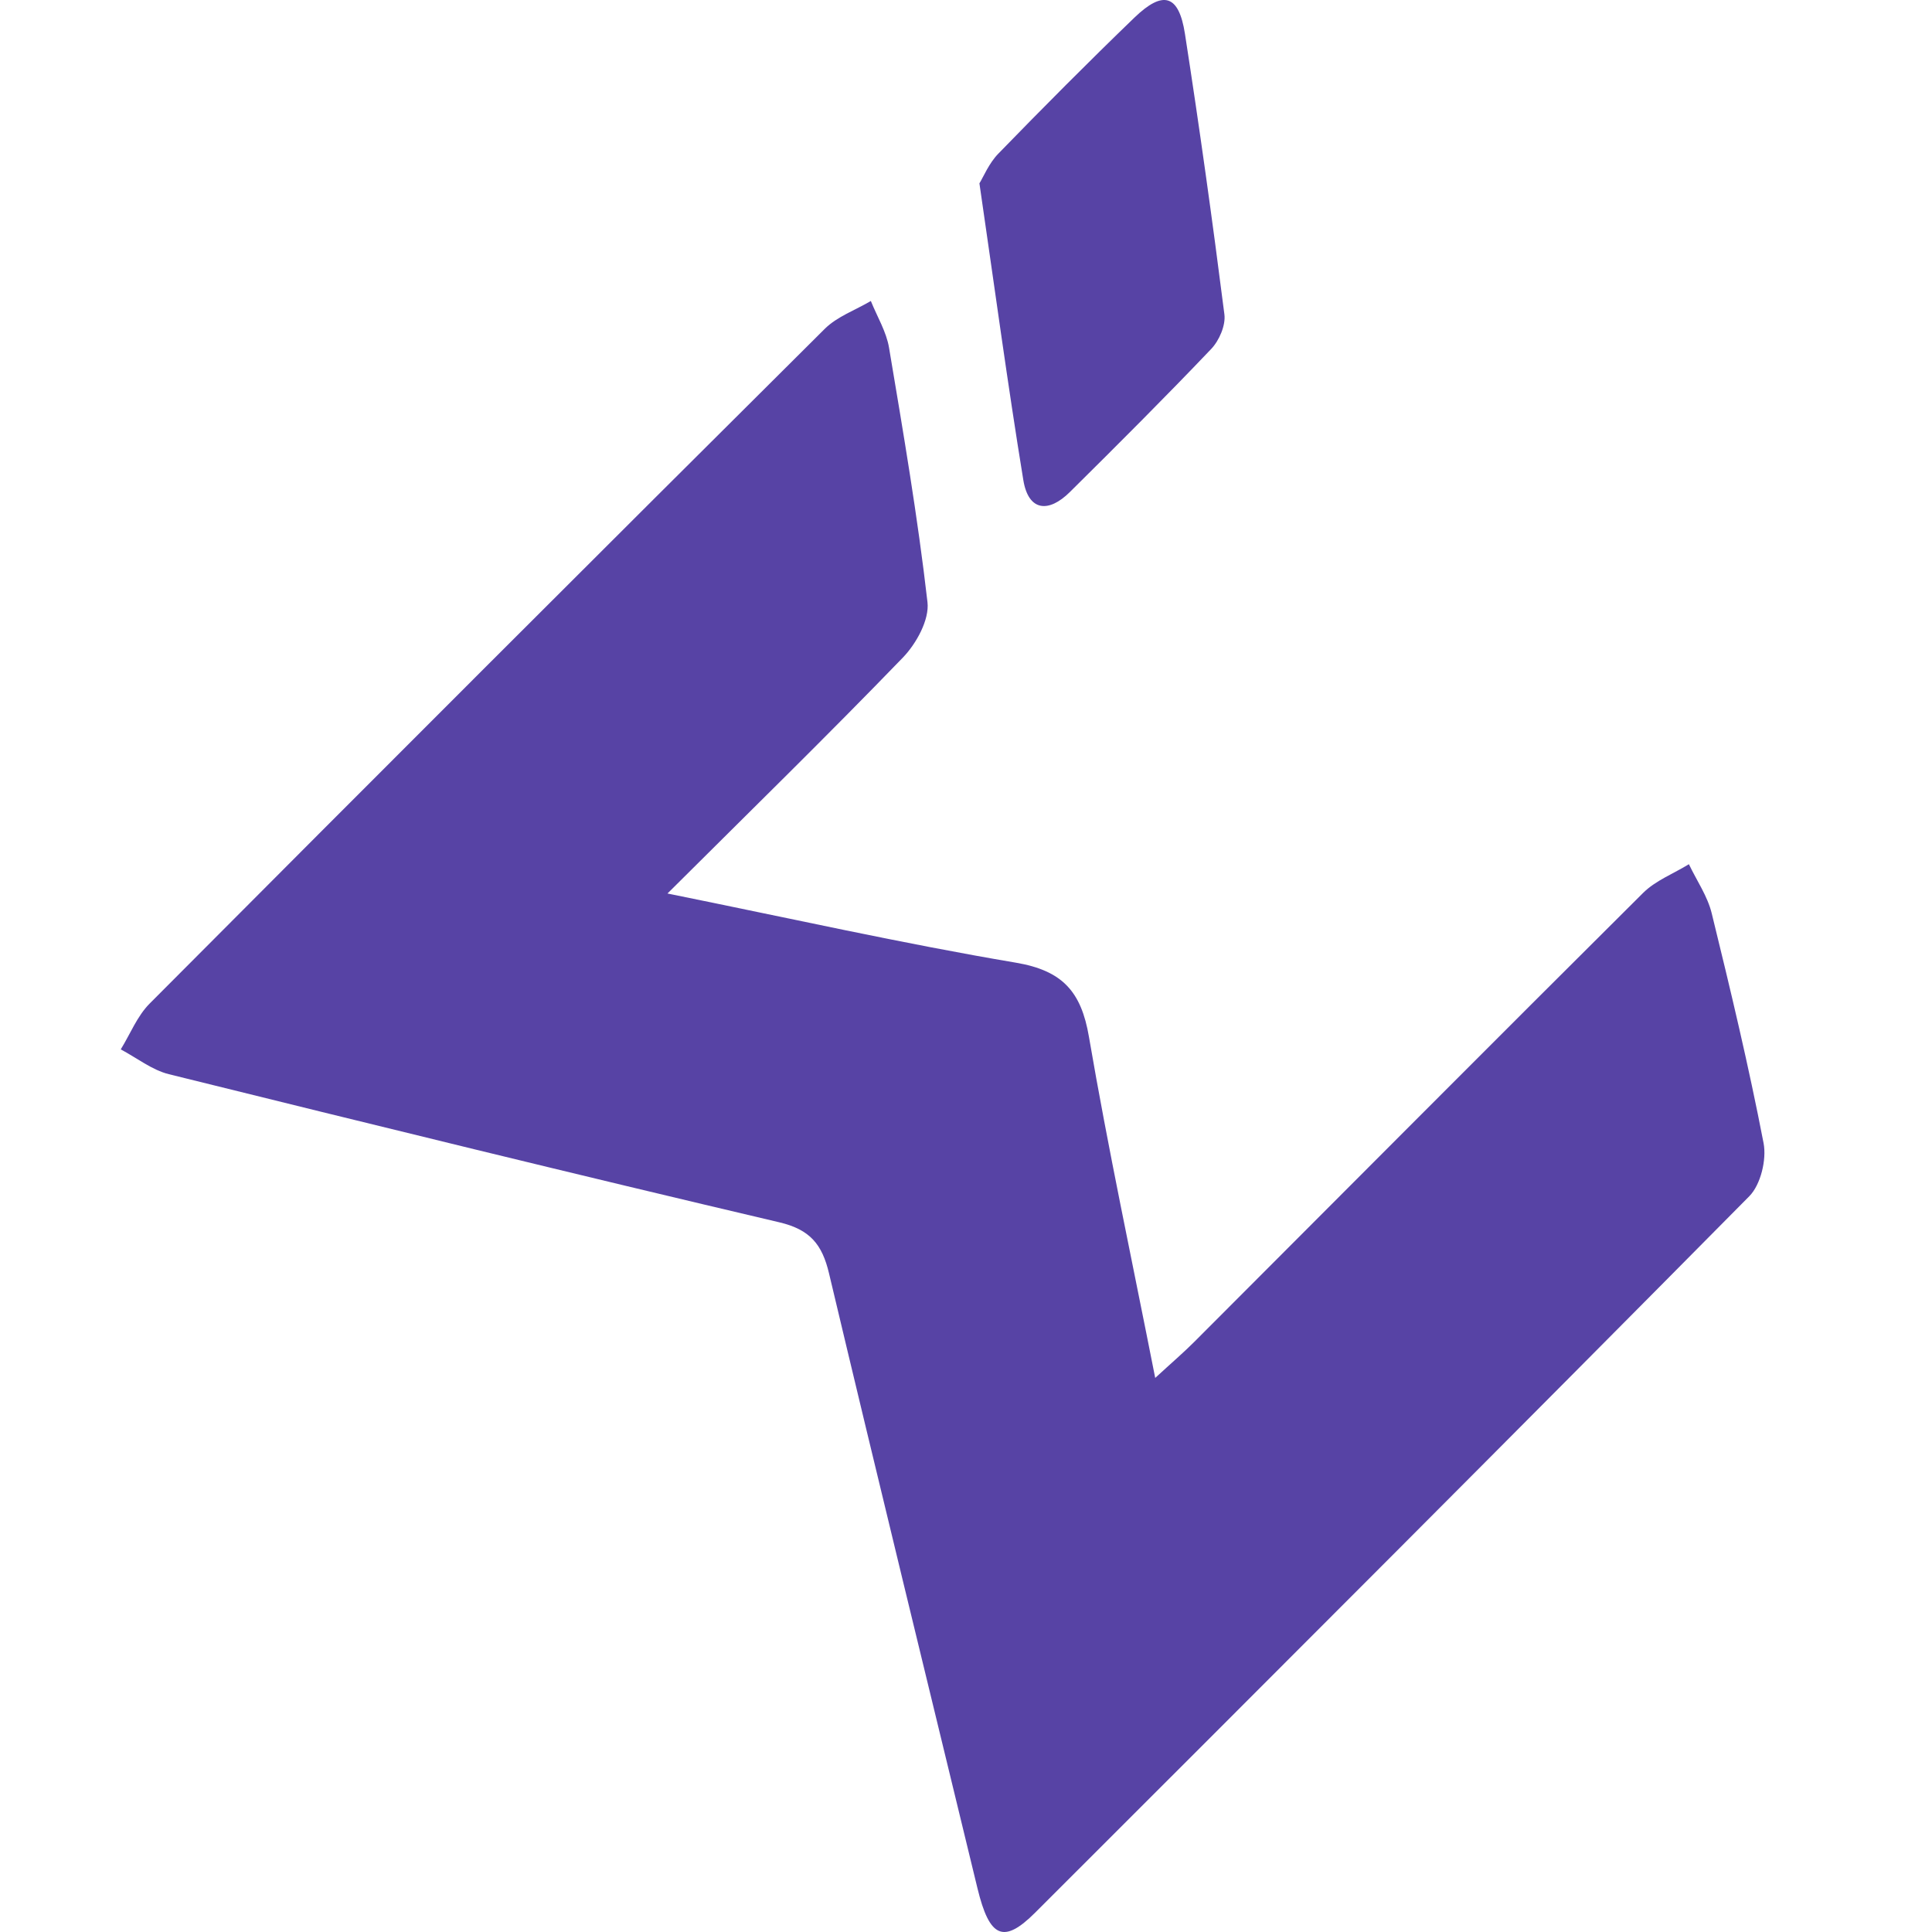 <?xml version="1.0" encoding="UTF-8"?>
<svg width="80px" height="80px" viewBox="0 0 80 80" version="1.1" xmlns="http://www.w3.org/2000/svg" xmlns:xlink="http://www.w3.org/1999/xlink">
    <title>SigmaPool</title>
    <g id="页面-1" stroke="none" stroke-width="1" fill="none" fill-rule="evenodd">
        <g id="画板" transform="translate(-186, -3235)" fill="#5743A5">
            <g id="SigmaPool" transform="translate(186, 3235)">
                <path d="M36.06,12.463 C36.318,13.107 36.701,13.729 36.813,14.397 C37.402,17.901 38.001,21.408 38.405,24.935 C38.489,25.662 37.942,26.654 37.384,27.231 C34.287,30.437 31.097,33.553 27.639,36.998 C32.747,38.03 37.383,39.072 42.062,39.862 C43.994,40.189 44.77,41.057 45.09,42.928 C45.879,47.539 46.861,52.117 47.835,57.057 C48.527,56.419 49.007,56.01 49.451,55.565 C55.645,49.366 61.825,43.152 68.038,36.973 C68.554,36.461 69.297,36.176 69.934,35.785 C70.256,36.462 70.705,37.106 70.879,37.82 C71.654,40.978 72.411,44.144 73.026,47.335 C73.157,48.018 72.906,49.056 72.434,49.534 C62.614,59.459 52.742,69.33 42.865,79.197 C41.552,80.508 40.973,80.241 40.476,78.195 L37.387,65.463 C36.359,61.219 35.336,56.973 34.327,52.724 C34.043,51.529 33.543,50.913 32.273,50.614 C23.833,48.63 15.412,46.564 6.996,44.481 C6.289,44.306 5.663,43.803 5,43.453 C5.393,42.816 5.68,42.075 6.194,41.558 C15.491,32.223 24.809,22.908 34.151,13.617 C34.663,13.108 35.418,12.842 36.06,12.463 Z M49.066,1.4 C49.666,5.265 50.207,9.139 50.7,13.019 C50.757,13.473 50.484,14.103 50.153,14.45 C48.239,16.46 46.272,18.422 44.299,20.376 C43.423,21.244 42.586,21.18 42.373,19.876 C41.723,15.898 41.184,11.902 40.556,7.592 C40.719,7.33 40.947,6.764 41.34,6.361 C43.191,4.456 45.064,2.571 46.976,0.727 C48.165,-0.418 48.814,-0.223 49.066,1.4 Z" id="形状结合"></path>
            </g>
        </g>
    </g>
</svg>